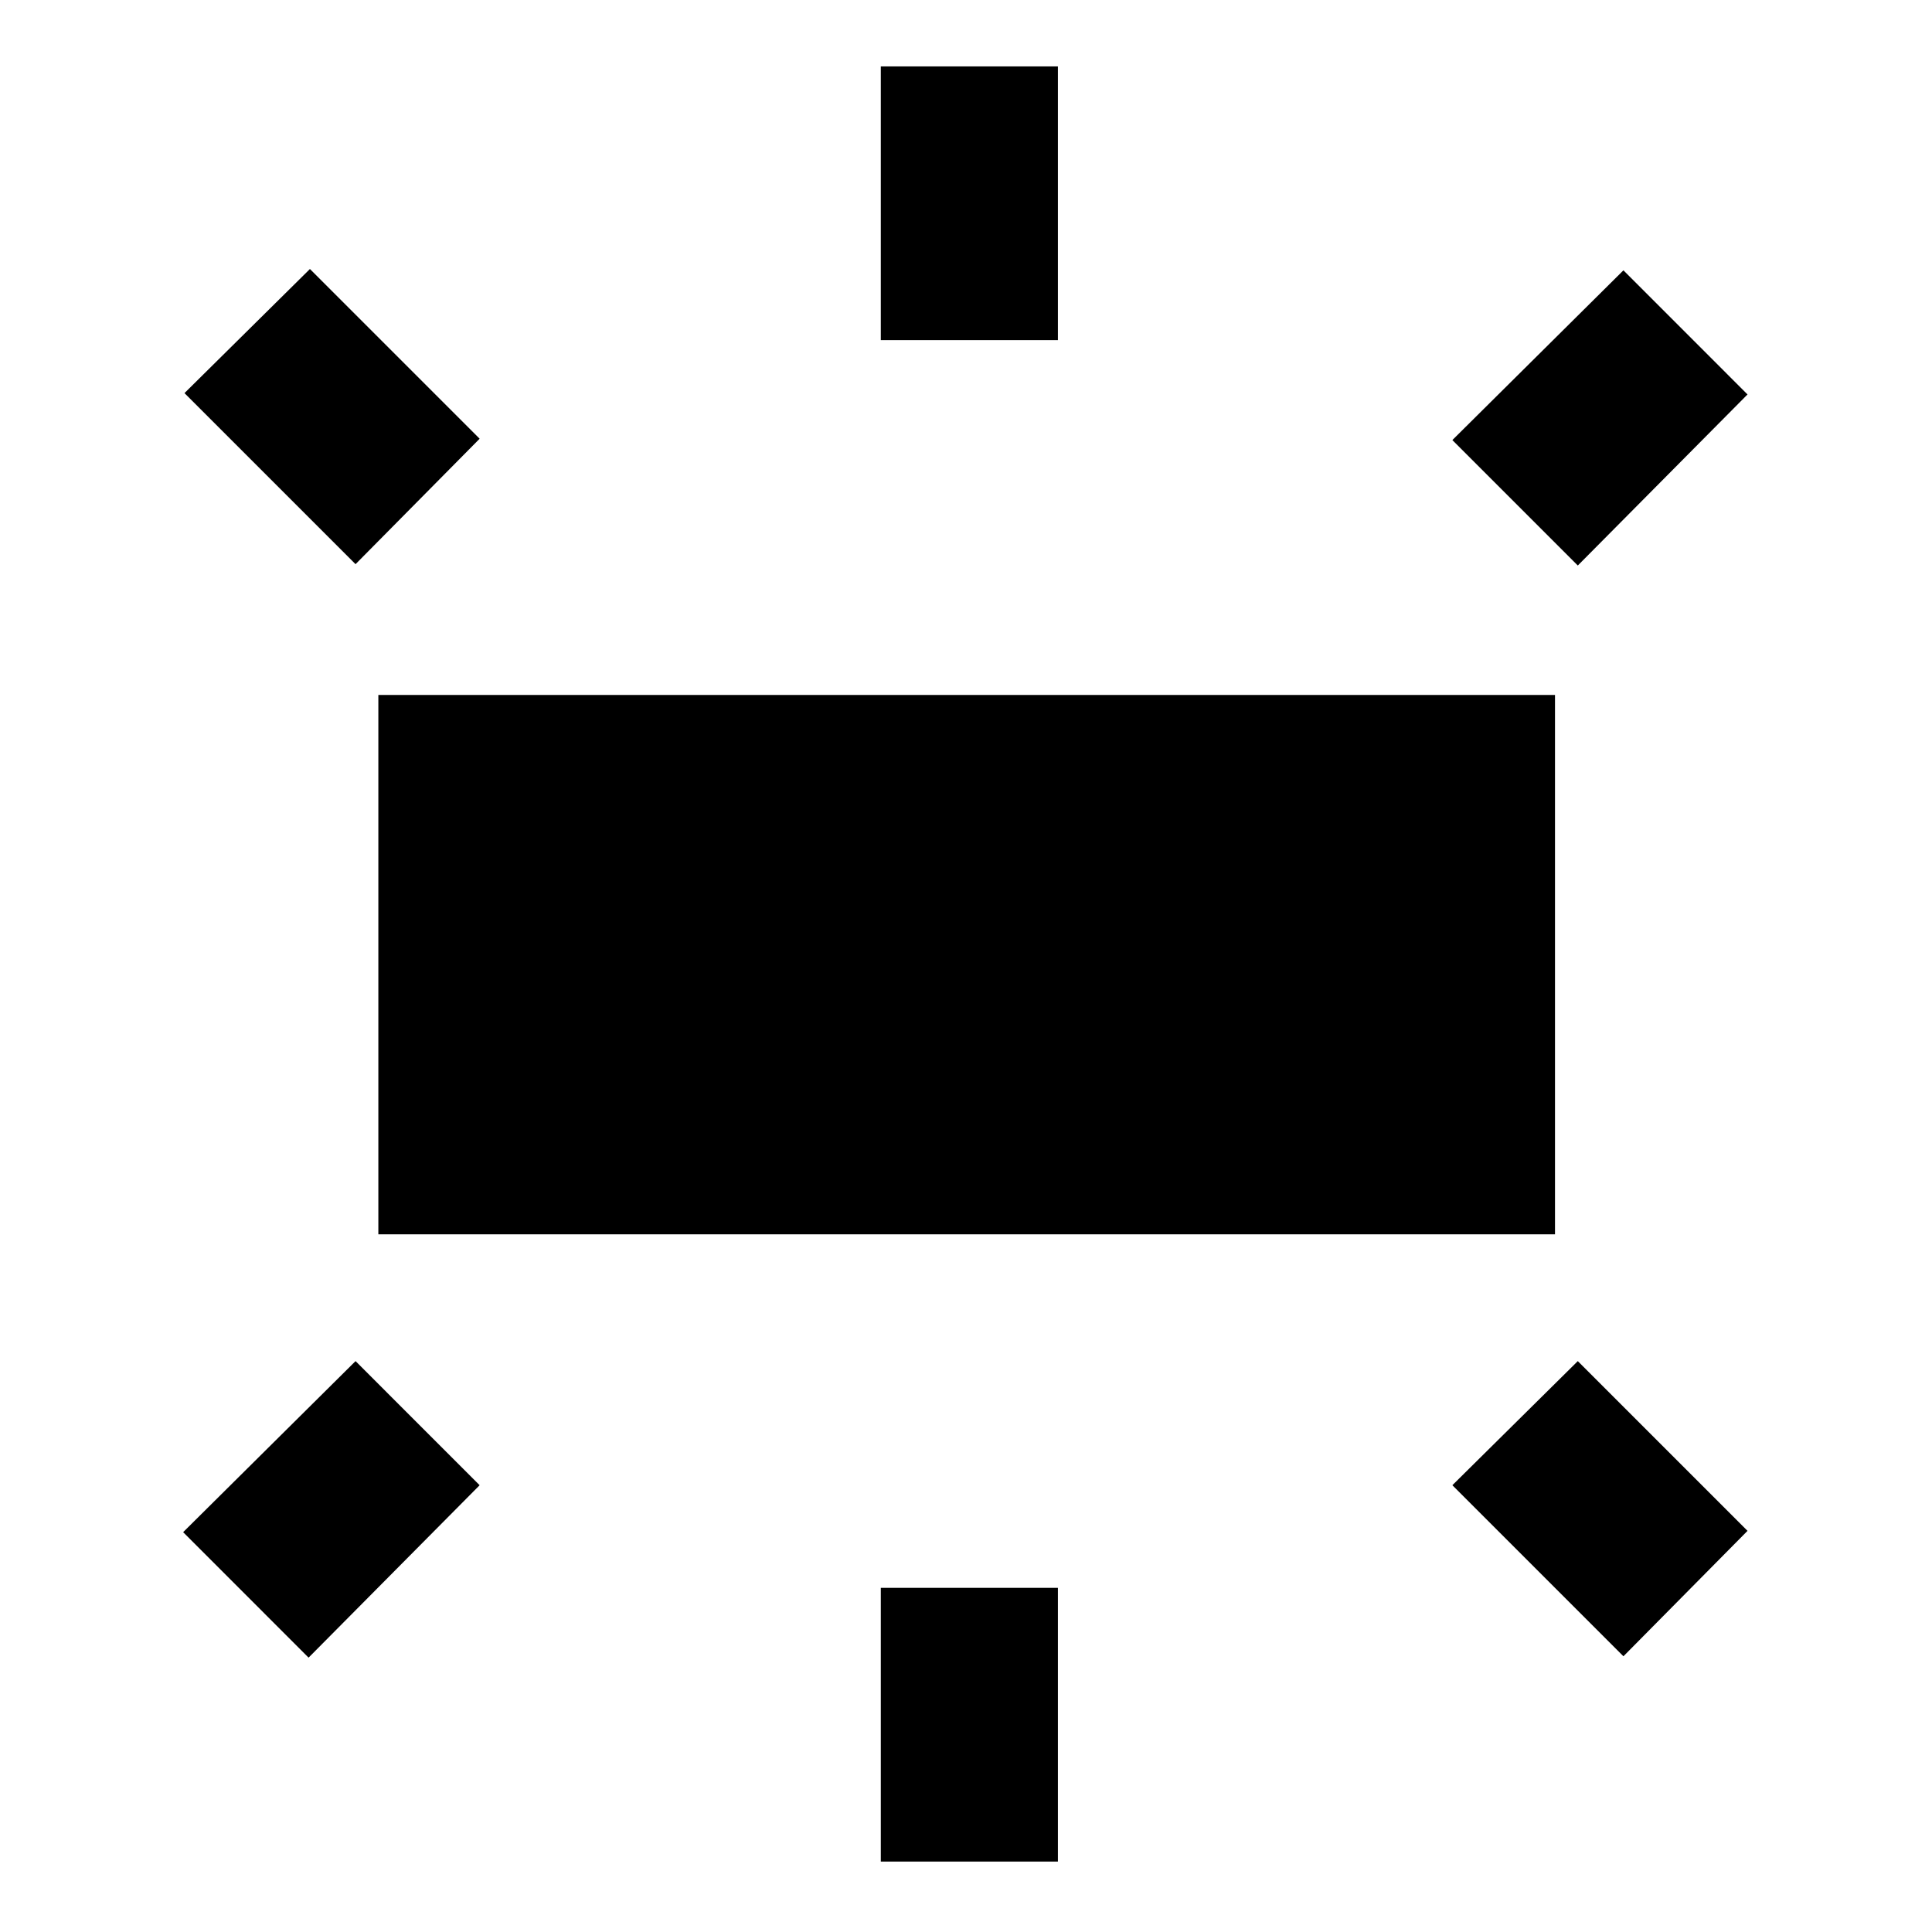 <svg xmlns="http://www.w3.org/2000/svg" height="40" viewBox="0 -960 960 960" width="40"><path d="M188-346.67v-268h584.67v268H188ZM437.67-791v-136h88v136h-88ZM784-679l-62.33-62.33 85-84.34L868.33-764 784-679ZM437.67-35v-136h88v136h-88Zm369-102-85-85L784-283.67l84.33 84.34L806.67-137Zm-630-542.67-85-85L154-826.33 238.33-742l-61.66 62.33Zm-23.34 543.34L91-198.67l85.67-85L238.33-222l-85 85.67Z"/></svg>
